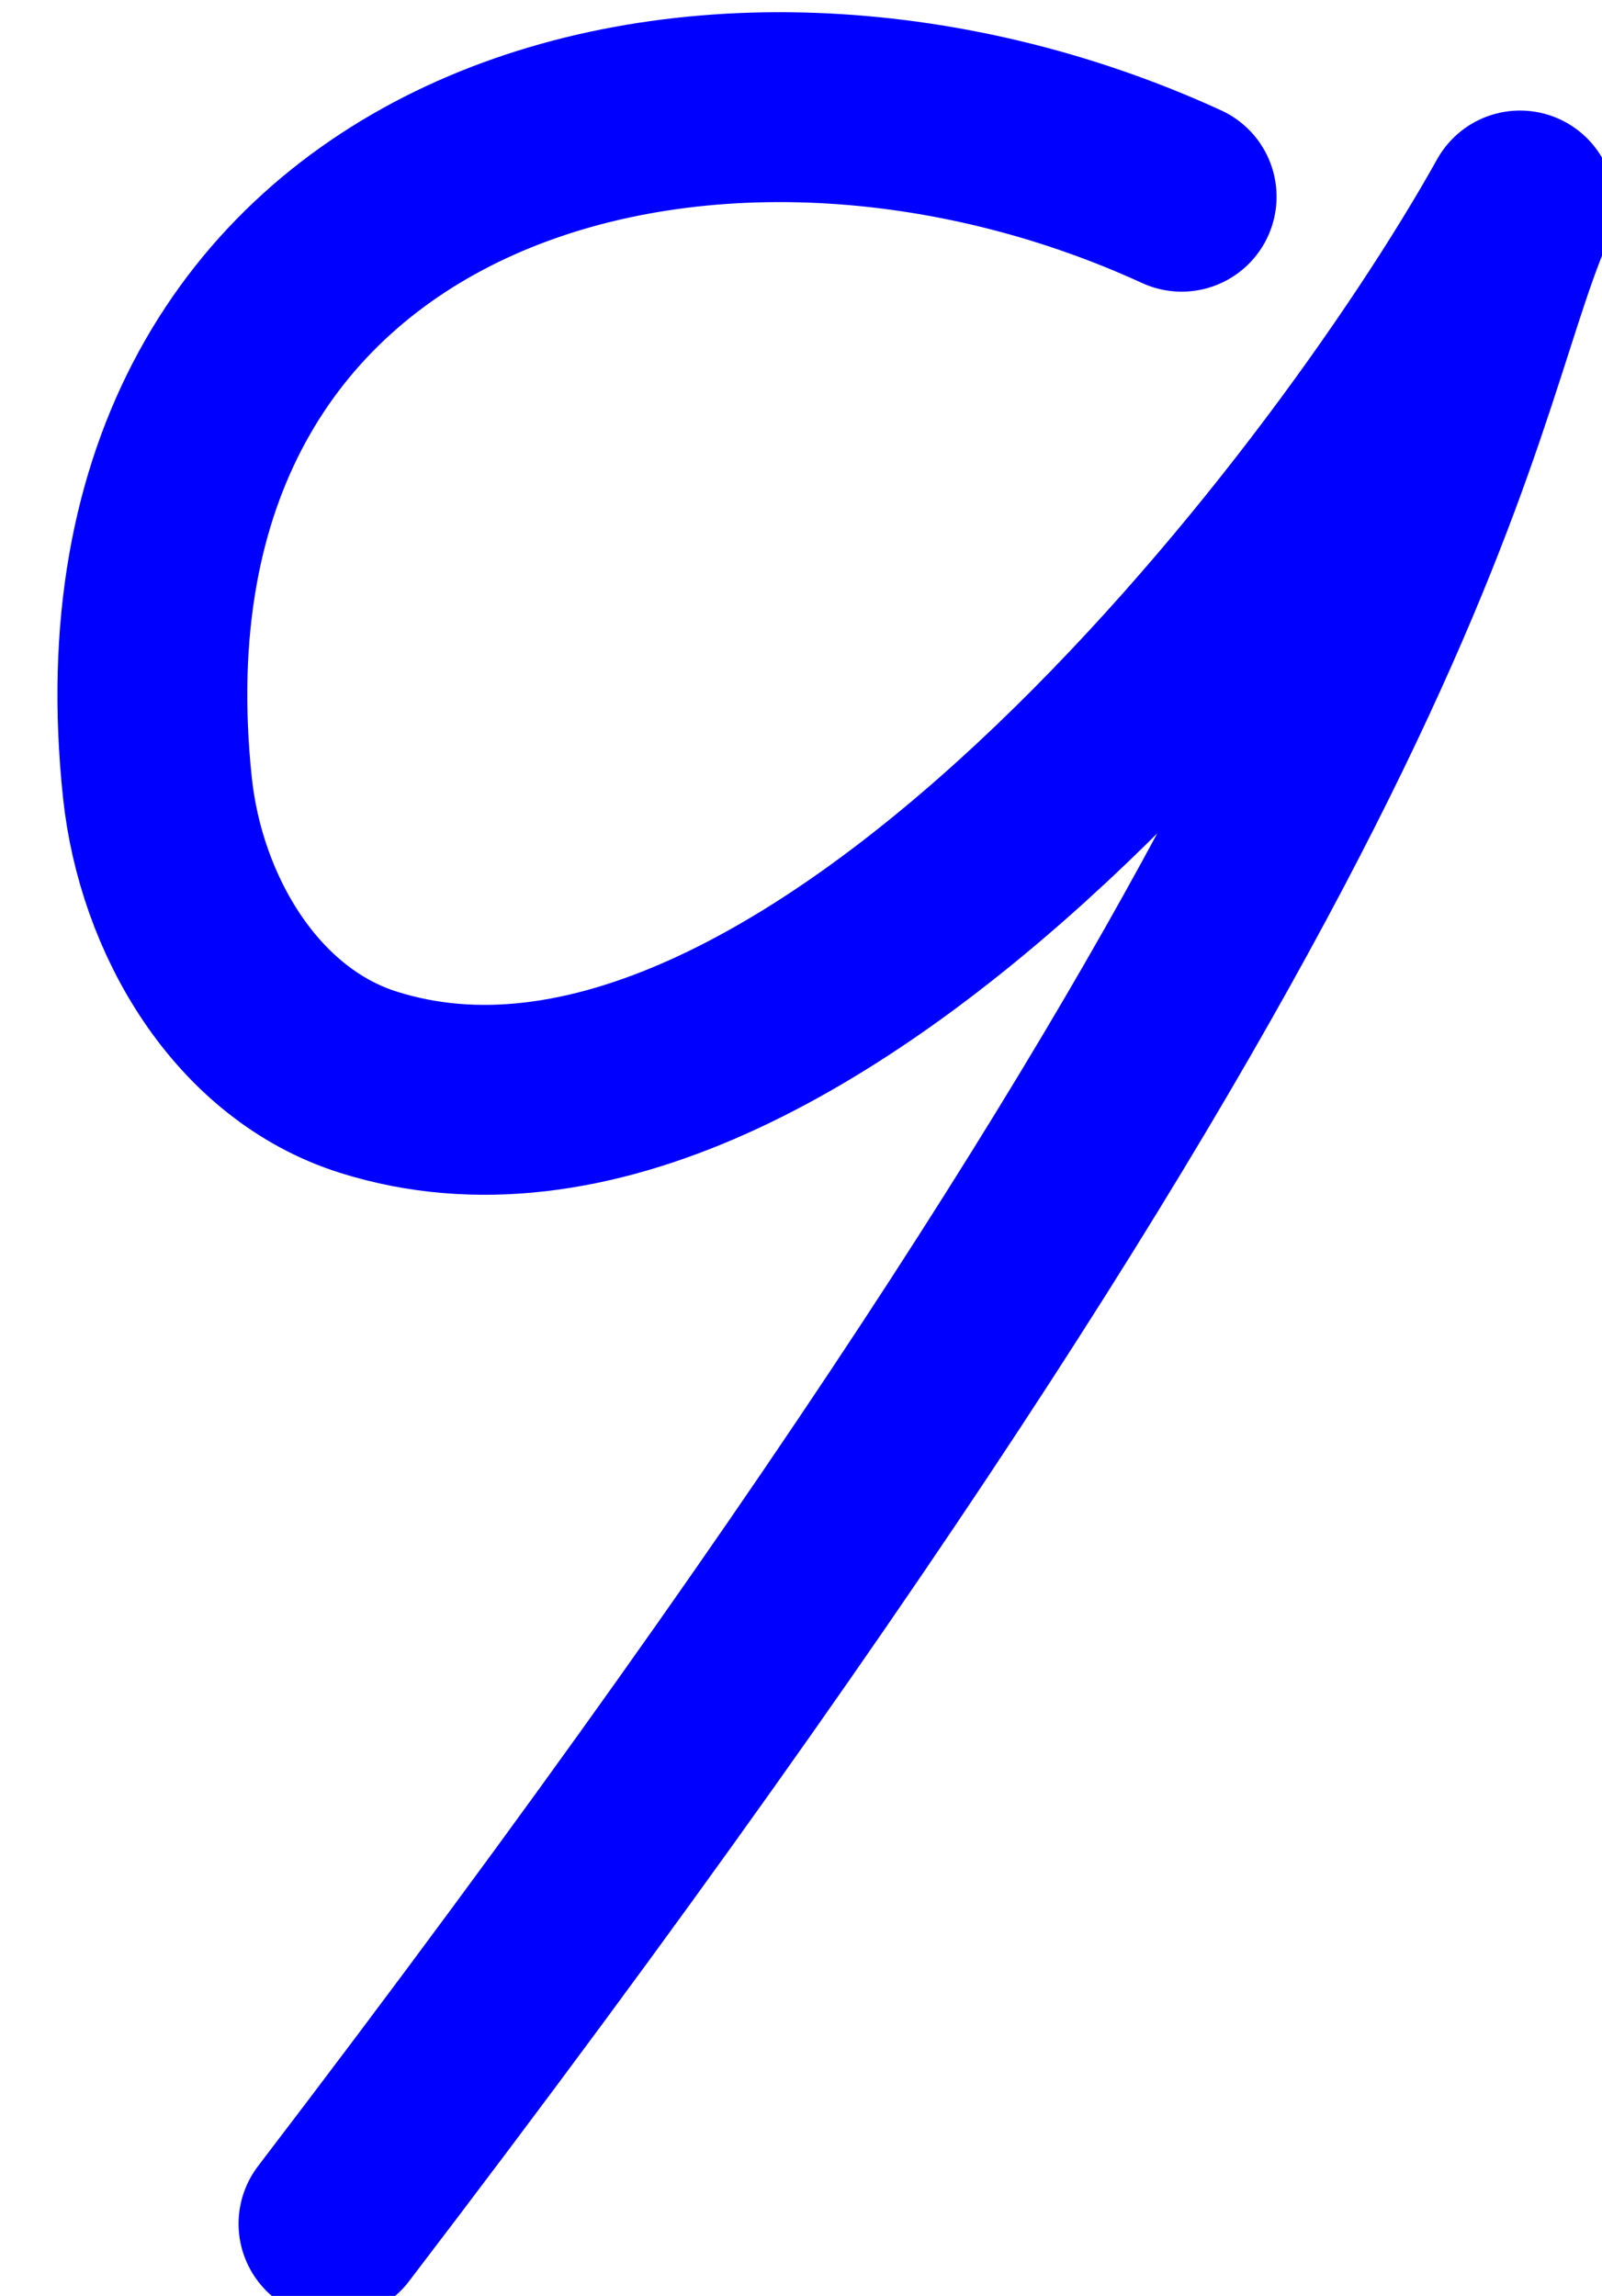 <?xml version="1.0" encoding="iso-8859-1"?>
<!-- Generator: Adobe Illustrator 17.0.0, SVG Export Plug-In . SVG Version: 6.00 Build 0)  -->
<!DOCTYPE svg PUBLIC "-//W3C//DTD SVG 1.1//EN" "http://www.w3.org/Graphics/SVG/1.1/DTD/svg11.dtd">
<svg version="1.1" xmlns="http://www.w3.org/2000/svg" xmlns:xlink="http://www.w3.org/1999/xlink" x="0px" y="0px"
	 width="243.024px" height="348.189px" viewBox="0 0 243.024 348.189" style="enable-background:new 0 0 243.024 348.189;"
	 xml:space="preserve">
<g id="font" style="display:none;">
	<path style="display:inline;stroke:#000000;stroke-width:9;stroke-linecap:round;stroke-linejoin:round;stroke-miterlimit:10;" d="
		M240.922,40.194c-14.835,40.739-33.288,81.899-55.36,122.64c-17.729,32.76-37.269,65.1-58.979,96.18
		c-36.545,53.76-64.768,85.259-65.853,86.52c-2.533,2.52-5.428,3.779-8.322,3.779c-3.256,0-6.513-1.26-9.046-4.199
		c-4.704-5.88-4.342-14.7,0.362-20.16c0.362-0.42,28.585-31.92,64.044-83.58c22.072-32.34,49.933-77.279,75.623-130.199
		c-23.157,24.36-44.867,42.42-65.491,53.76c-16.283,8.82-31.479,13.44-45.229,13.86c-13.388,0-24.966-3.78-35.098-11.761
		c-13.388-11.34-22.072-29.819-23.881-52.079c-1.809-20.58,2.533-42.42,11.94-61.32c12.664-25.199,33.289-42.84,58.255-49.56
		c14.111-4.2,29.308-4.62,45.591-2.1c17.006,2.939,35.459,9.66,54.636,20.16c6.151,3.359,8.684,11.76,5.79,18.899
		s-10.131,10.08-16.283,6.72c-31.841-17.22-60.426-23.1-83.945-16.38s-36.183,23.521-42.696,36.54
		c-6.875,13.86-10.131,29.82-9.046,44.52c1.085,13.86,6.151,24.78,13.75,31.5c12.664,10.08,32.203,8.4,55.722-4.62
		c32.927-18.06,70.919-56.279,112.892-113.819c3.98-5.04,10.493-6.3,15.559-2.52C240.922,26.334,243.093,33.895,240.922,40.194z"/>
</g>
<g id="vectorized-fonts">
	<path style="fill:none;stroke:#0000FF;stroke-width:28.8;stroke-linecap:round;stroke-linejoin:round;stroke-miterlimit:10;" d="
		M179.256,29.833C107.178-3.232,13.707,23.115,23.878,119.441c2.037,19.288,13.5,38.846,31.998,44.685
		c65.973,20.823,148.202-85.439,174.714-132.96c-14,32.667-13.333,88-180,306.08"/>
</g>
</svg>
